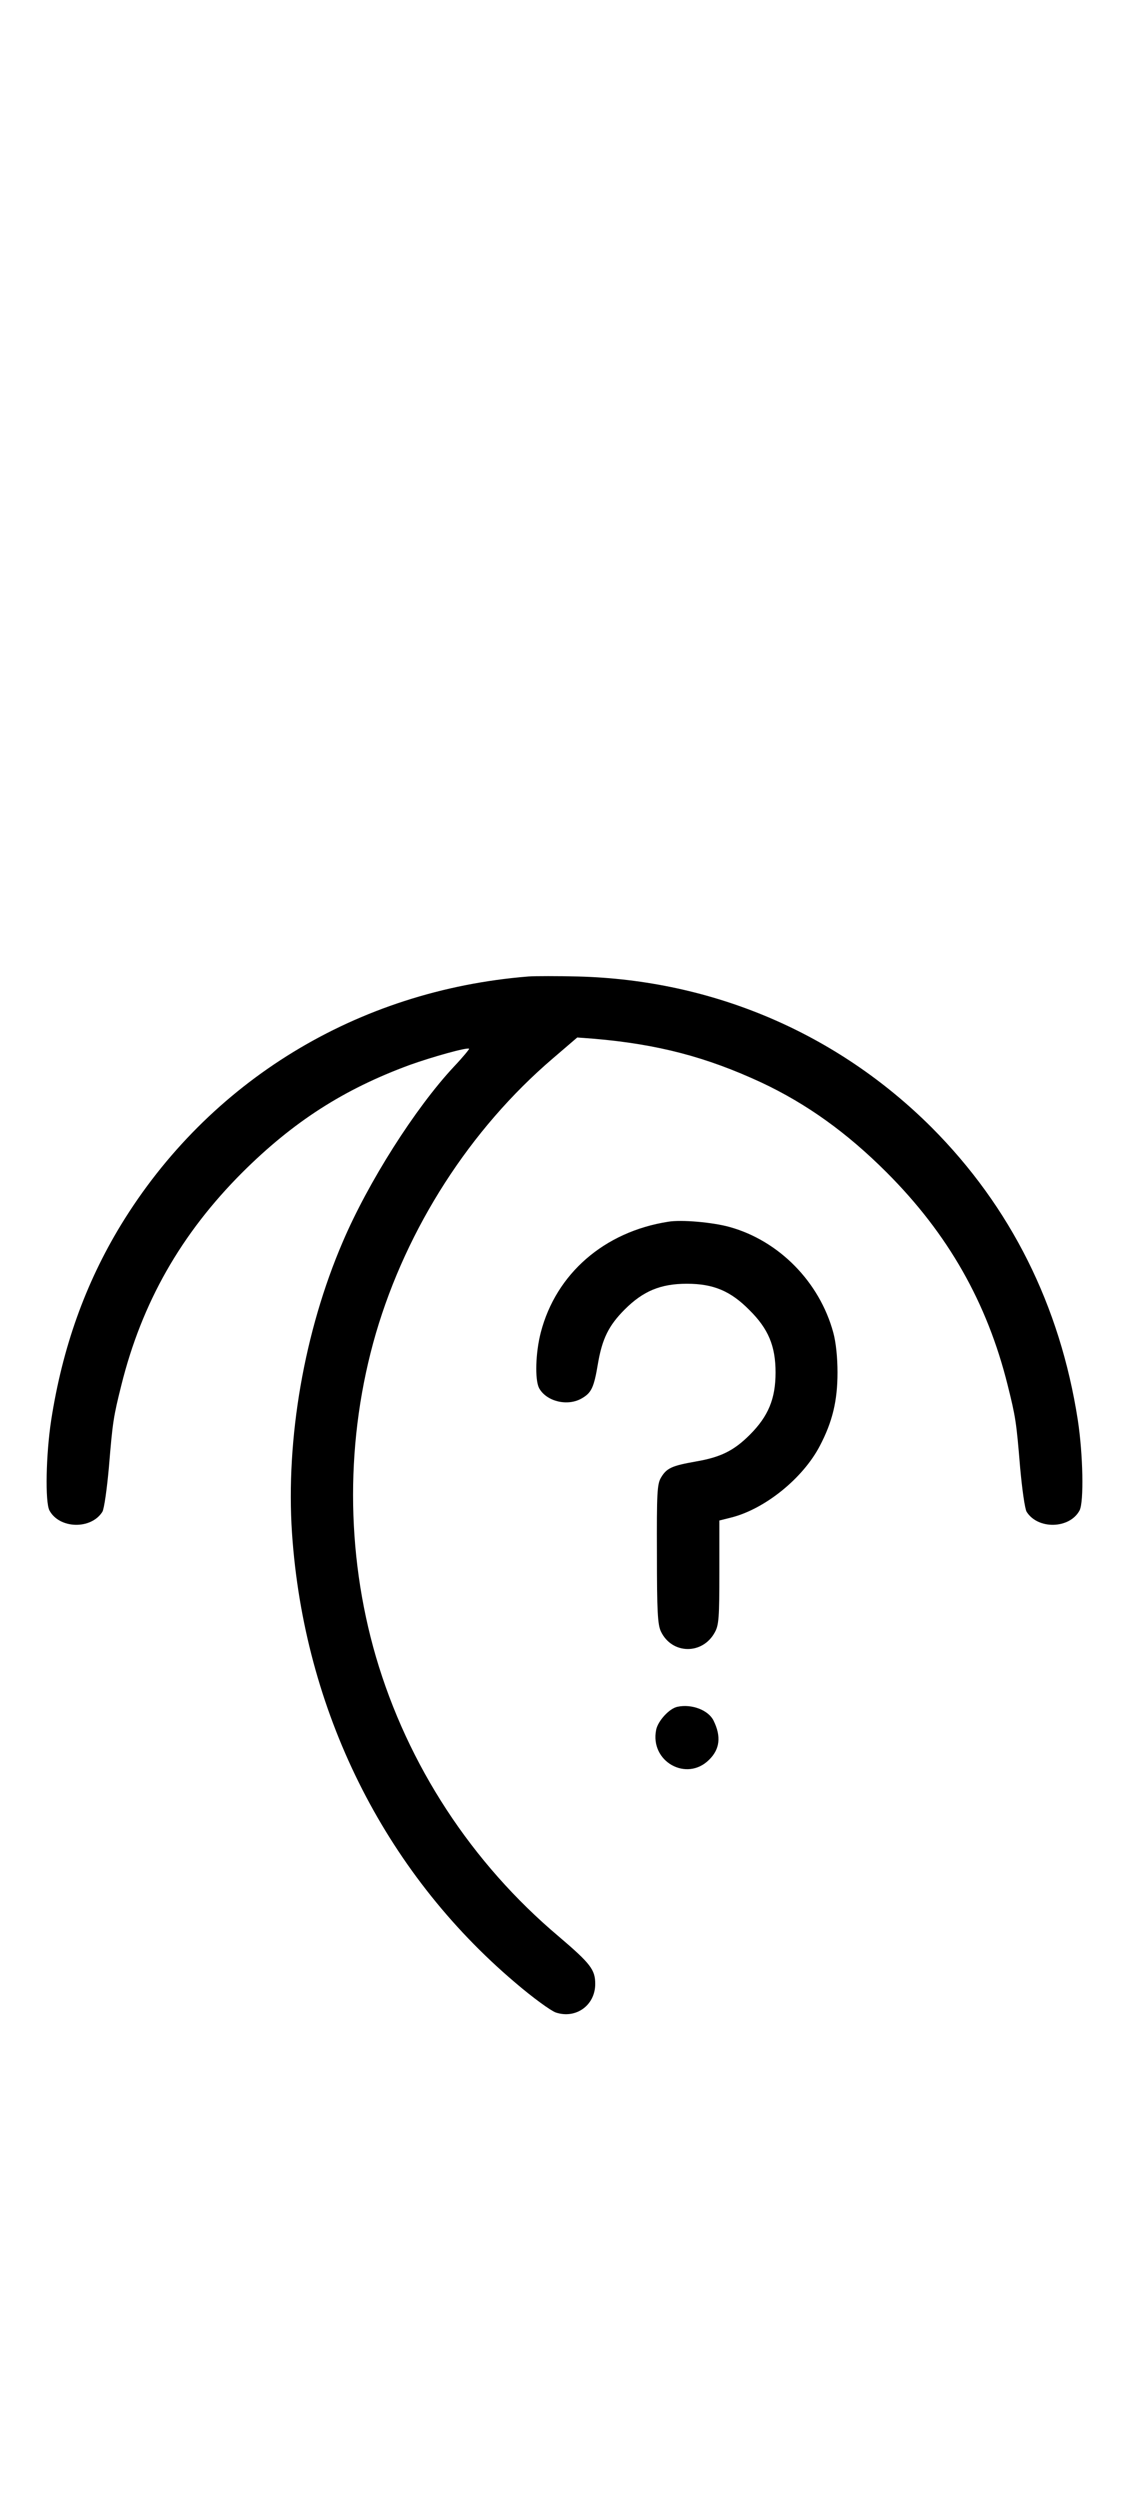 <?xml version="1.0" standalone="no"?>
<!DOCTYPE svg PUBLIC "-//W3C//DTD SVG 20010904//EN"
 "http://www.w3.org/TR/2001/REC-SVG-20010904/DTD/svg10.dtd">
<svg version="1.0" xmlns="http://www.w3.org/2000/svg"
 width="452pt" height="1000pt" viewBox="0 0 452 1000"
 preserveAspectRatio="xMidYMid meet">
<g transform="translate(0,1000) scale(0.1,-0.1)"
fill="#000000" stroke="none">
<path d="M2115 6094 c-684 -55 -1279 -418 -1631 -994 -143 -235 -234 -491
-279 -780 -21 -137 -25 -328 -7 -362 40 -74 167 -77 212 -5 7 12 18 90 26 178
15 182 18 201 50 329 82 329 238 604 484 850 204 203 406 333 670 430 89 32
232 72 238 65 2 -1 -25 -34 -61 -72 -155 -166 -343 -462 -445 -701 -154 -358
-228 -787 -203 -1164 48 -709 367 -1352 893 -1798 70 -60 143 -113 163 -120
81 -27 158 29 158 114 0 57 -18 81 -146 190 -349 294 -605 686 -732 1119 -122
419 -122 875 0 1294 124 422 377 816 708 1099 l98 84 67 -5 c256 -22 450 -73
670 -175 181 -85 342 -200 502 -360 246 -246 402 -521 484 -850 32 -128 35
-147 50 -329 8 -88 19 -166 26 -178 45 -72 172 -69 212 5 18 34 14 225 -7 362
-71 458 -269 853 -585 1170 -378 377 -876 590 -1416 604 -82 2 -171 2 -199 0z"/>
<path d="M2675 5113 c-256 -40 -449 -208 -510 -443 -21 -81 -24 -188 -7 -222
29 -54 115 -75 172 -41 38 22 48 43 64 139 17 99 43 152 107 216 74 74 144
103 249 103 106 0 175 -29 250 -105 76 -75 105 -144 105 -250 0 -105 -29 -175
-103 -249 -64 -64 -117 -90 -216 -107 -96 -17 -117 -26 -140 -65 -15 -26 -17
-61 -16 -306 0 -228 3 -282 16 -309 44 -92 167 -94 216 -3 16 29 18 59 18 240
l0 207 48 12 c134 34 286 156 354 286 51 97 71 181 71 294 0 59 -6 120 -17
160 -55 202 -217 367 -415 422 -68 19 -194 30 -246 21z"/>
<path d="M2713 3173 c-33 -6 -79 -57 -86 -92 -26 -127 122 -210 212 -120 43
42 49 93 18 156 -20 42 -87 68 -144 56z"/>
</g>
</svg>
